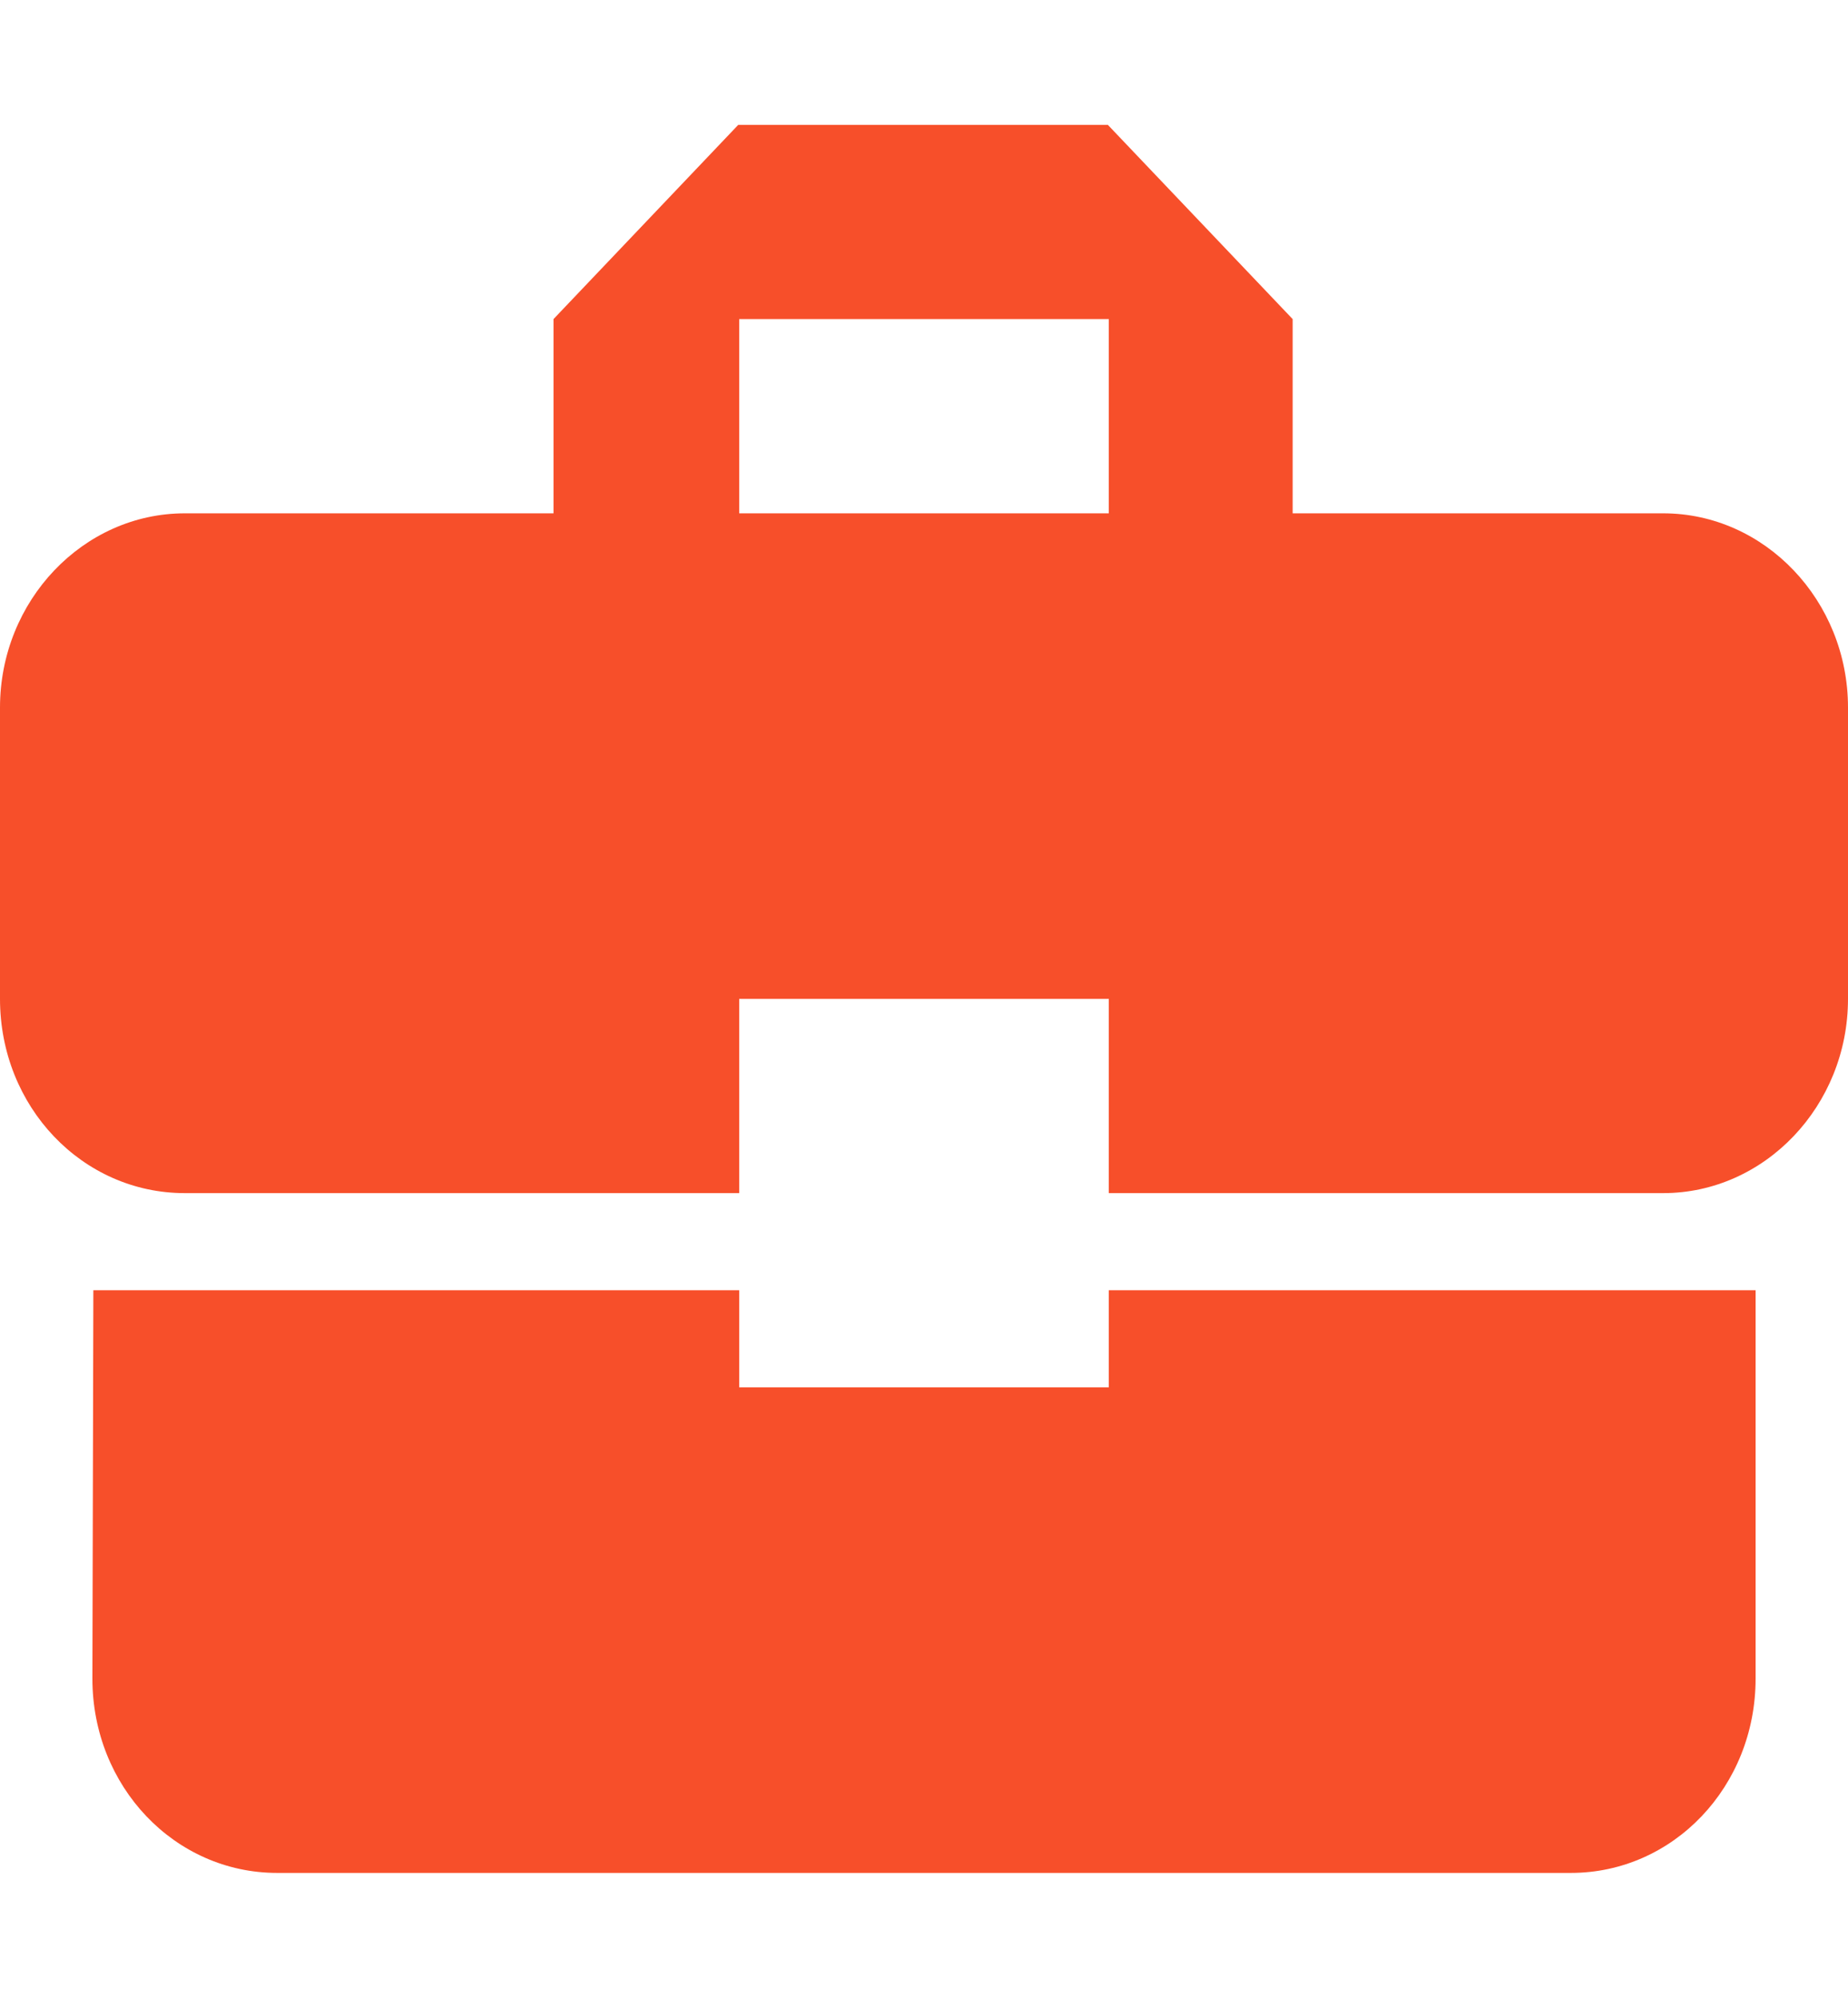 <svg width="37" height="40" viewBox="0 0 37 35" fill="none" xmlns="http://www.w3.org/2000/svg">
<path d="M14.8 25.278V23.333H1.869L1.85 31.111C1.85 33.269 3.497 35 5.55 35H31.45C33.504 35 35.15 33.269 35.15 31.111V23.333H22.2V25.278H14.8ZM33.3 7.778H25.881V3.889L22.181 0H14.781L11.082 3.889V7.778H3.7C1.665 7.778 0 9.528 0 11.667V17.5C0 19.658 1.647 21.389 3.7 21.389H14.8V17.5H22.2V21.389H33.3C35.335 21.389 37 19.639 37 17.5V11.667C37 9.528 35.335 7.778 33.3 7.778ZM22.2 7.778H14.8V3.889H22.2V7.778Z" fill="#F74F2A"/>
</svg>
